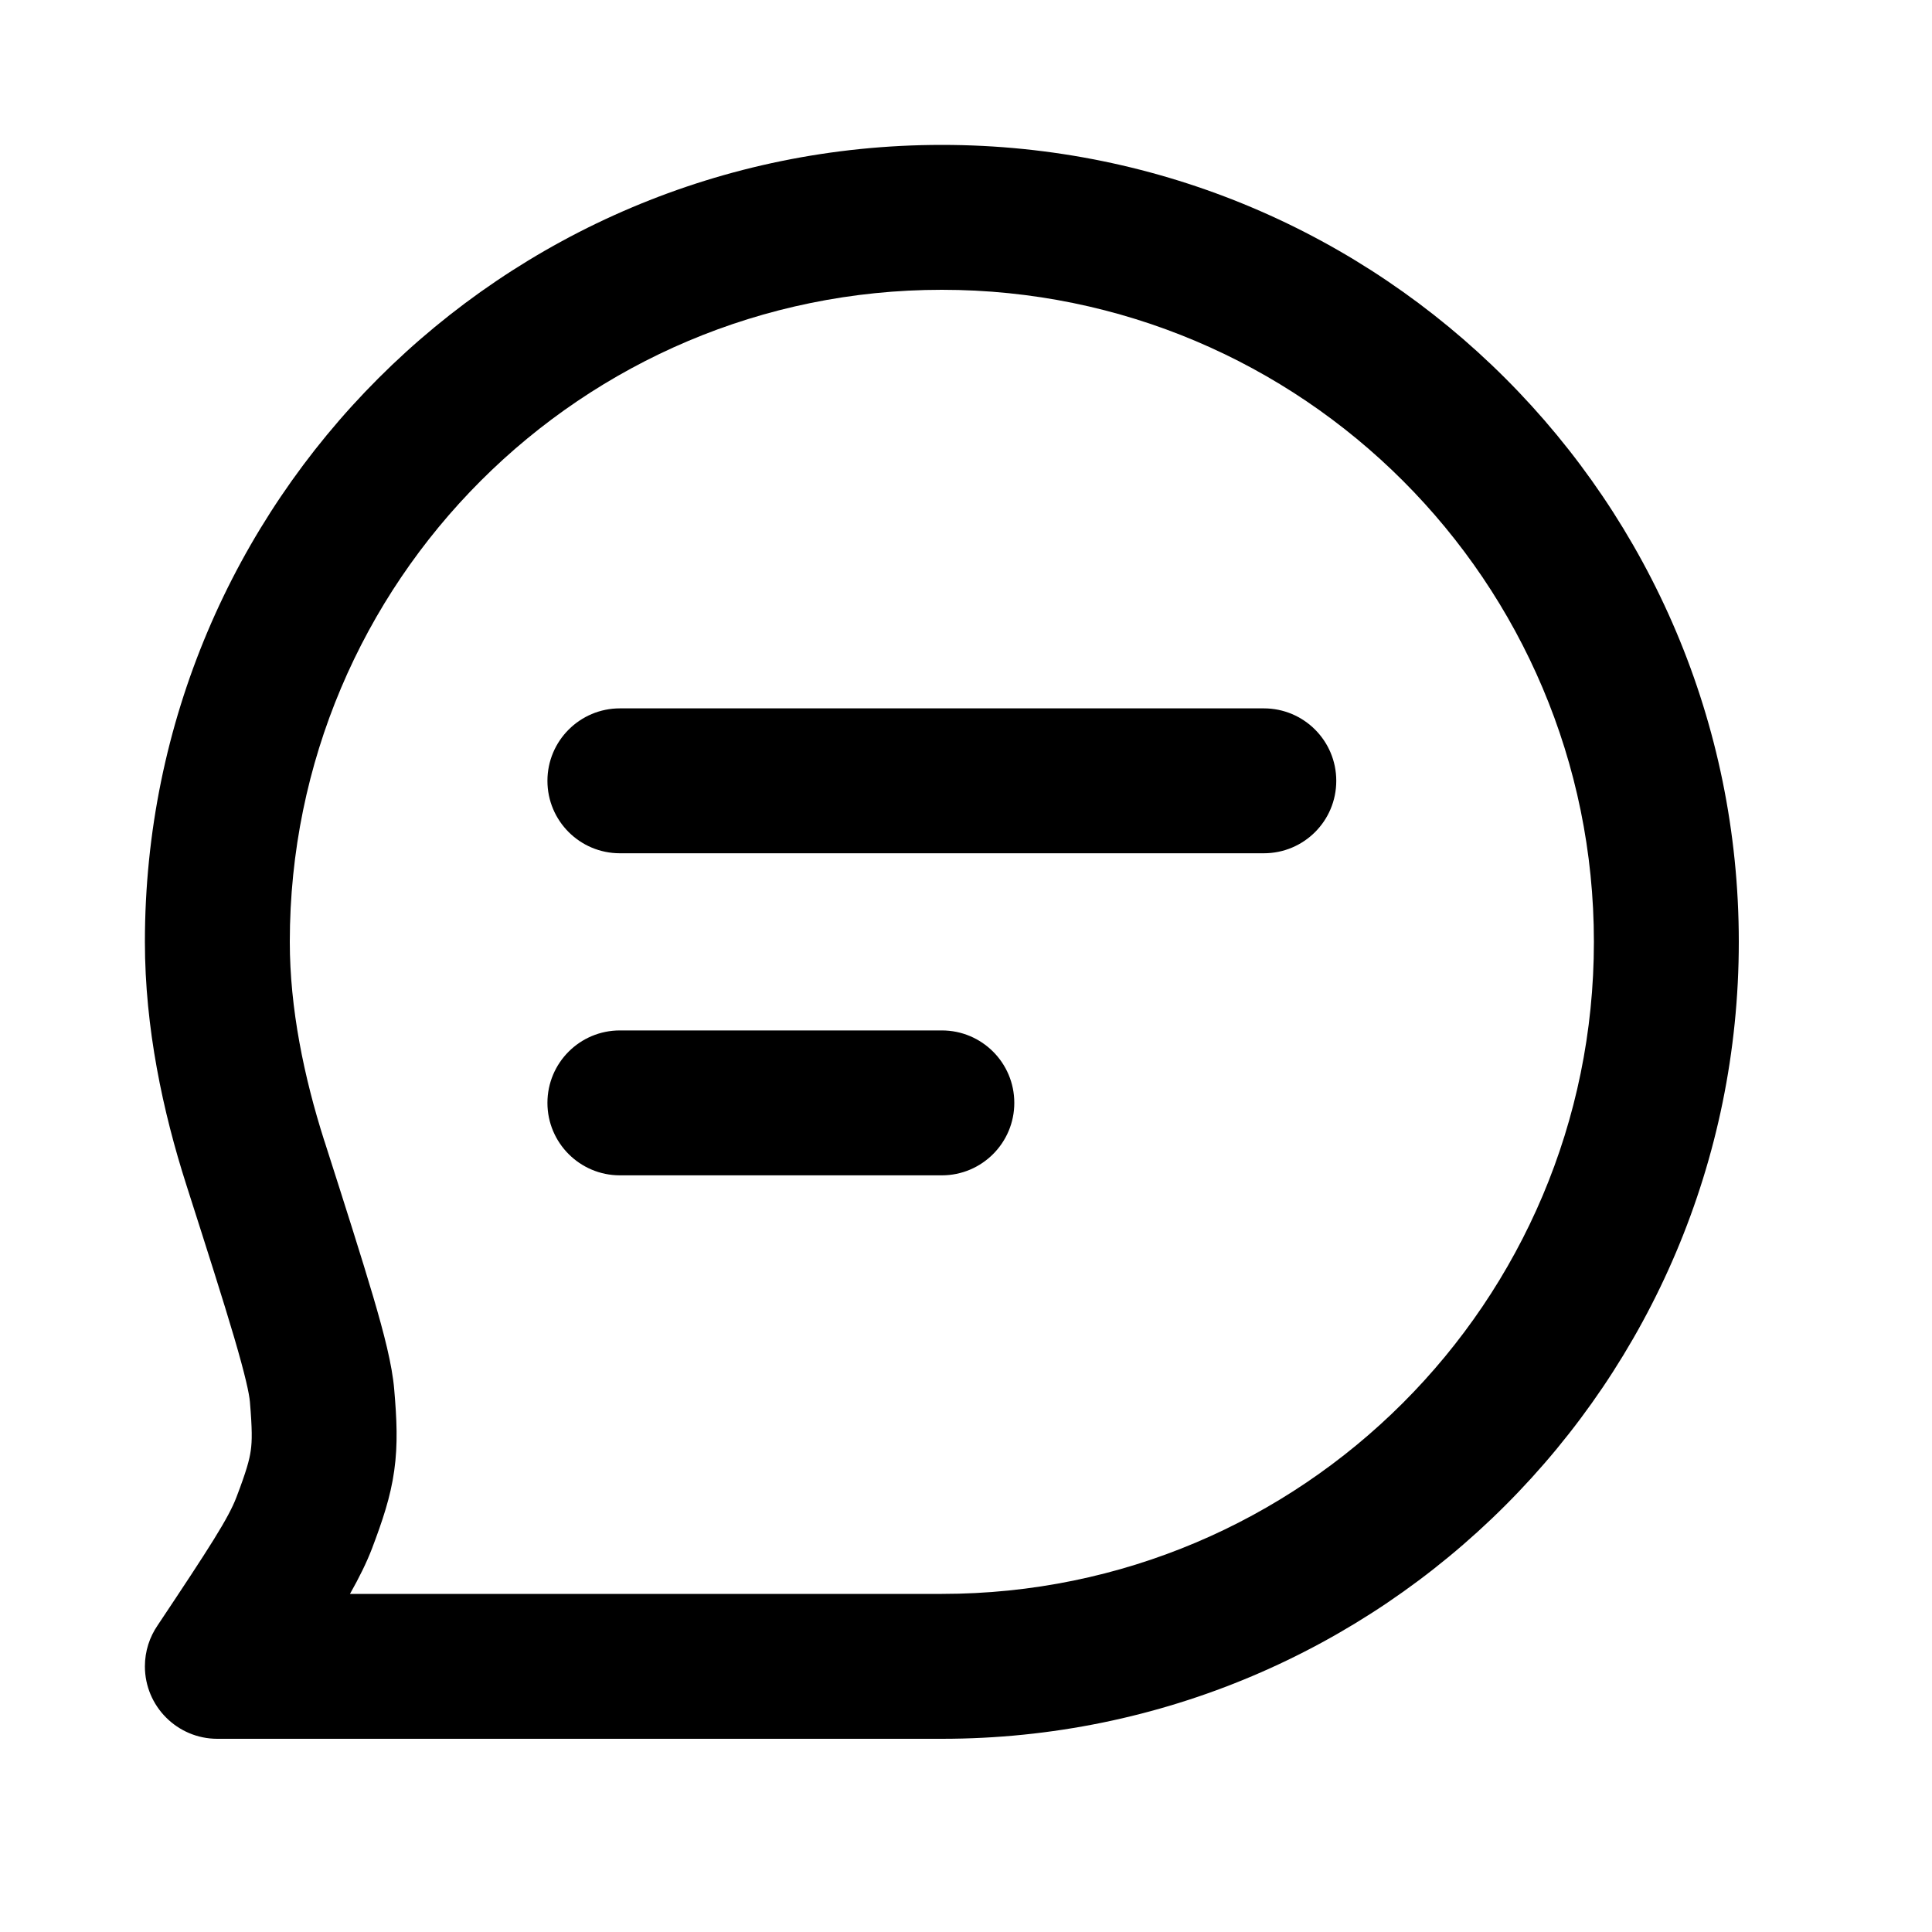 <svg width="20" height="20" viewBox="0 0 20 20" fill="none" xmlns="http://www.w3.org/2000/svg">
<path fill-rule="evenodd" clip-rule="evenodd" d="M9.75 3C6.022 3 3 6.022 3 9.75C3 10.438 3.146 11.147 3.357 11.809L3.361 11.82C3.579 12.501 3.746 13.026 3.863 13.422C3.975 13.803 4.06 14.129 4.081 14.385C4.107 14.687 4.12 14.949 4.081 15.224C4.043 15.498 3.958 15.747 3.851 16.03C3.795 16.176 3.719 16.33 3.623 16.5H9.75C13.478 16.5 16.5 13.478 16.5 9.75C16.5 6.022 13.478 3 9.75 3ZM1.632 16.825C1.549 16.946 1.5 17.092 1.5 17.25C1.5 17.664 1.836 18 2.25 18H9.75C14.306 18 18 14.306 18 9.75C18 5.194 14.306 1.5 9.75 1.5C5.194 1.5 1.5 5.194 1.5 9.75C1.5 10.639 1.686 11.508 1.929 12.266C2.151 12.96 2.313 13.468 2.424 13.845C2.54 14.24 2.58 14.428 2.587 14.511C2.611 14.796 2.61 14.917 2.596 15.015C2.582 15.114 2.55 15.23 2.448 15.498C2.366 15.714 2.174 16.012 1.632 16.825Z" fill="currentColor"/>
<path fill-rule="evenodd" clip-rule="evenodd" d="M5.667 8.083C5.667 7.669 6.003 7.333 6.417 7.333H13.083C13.498 7.333 13.833 7.669 13.833 8.083C13.833 8.498 13.498 8.833 13.083 8.833H6.417C6.003 8.833 5.667 8.498 5.667 8.083Z" fill="currentColor"/>
<path fill-rule="evenodd" clip-rule="evenodd" d="M5.667 11.417C5.667 11.002 6.003 10.667 6.417 10.667H9.75C10.164 10.667 10.5 11.002 10.5 11.417C10.5 11.831 10.164 12.167 9.75 12.167H6.417C6.003 12.167 5.667 11.831 5.667 11.417Z" fill="currentColor"/>
</svg>
